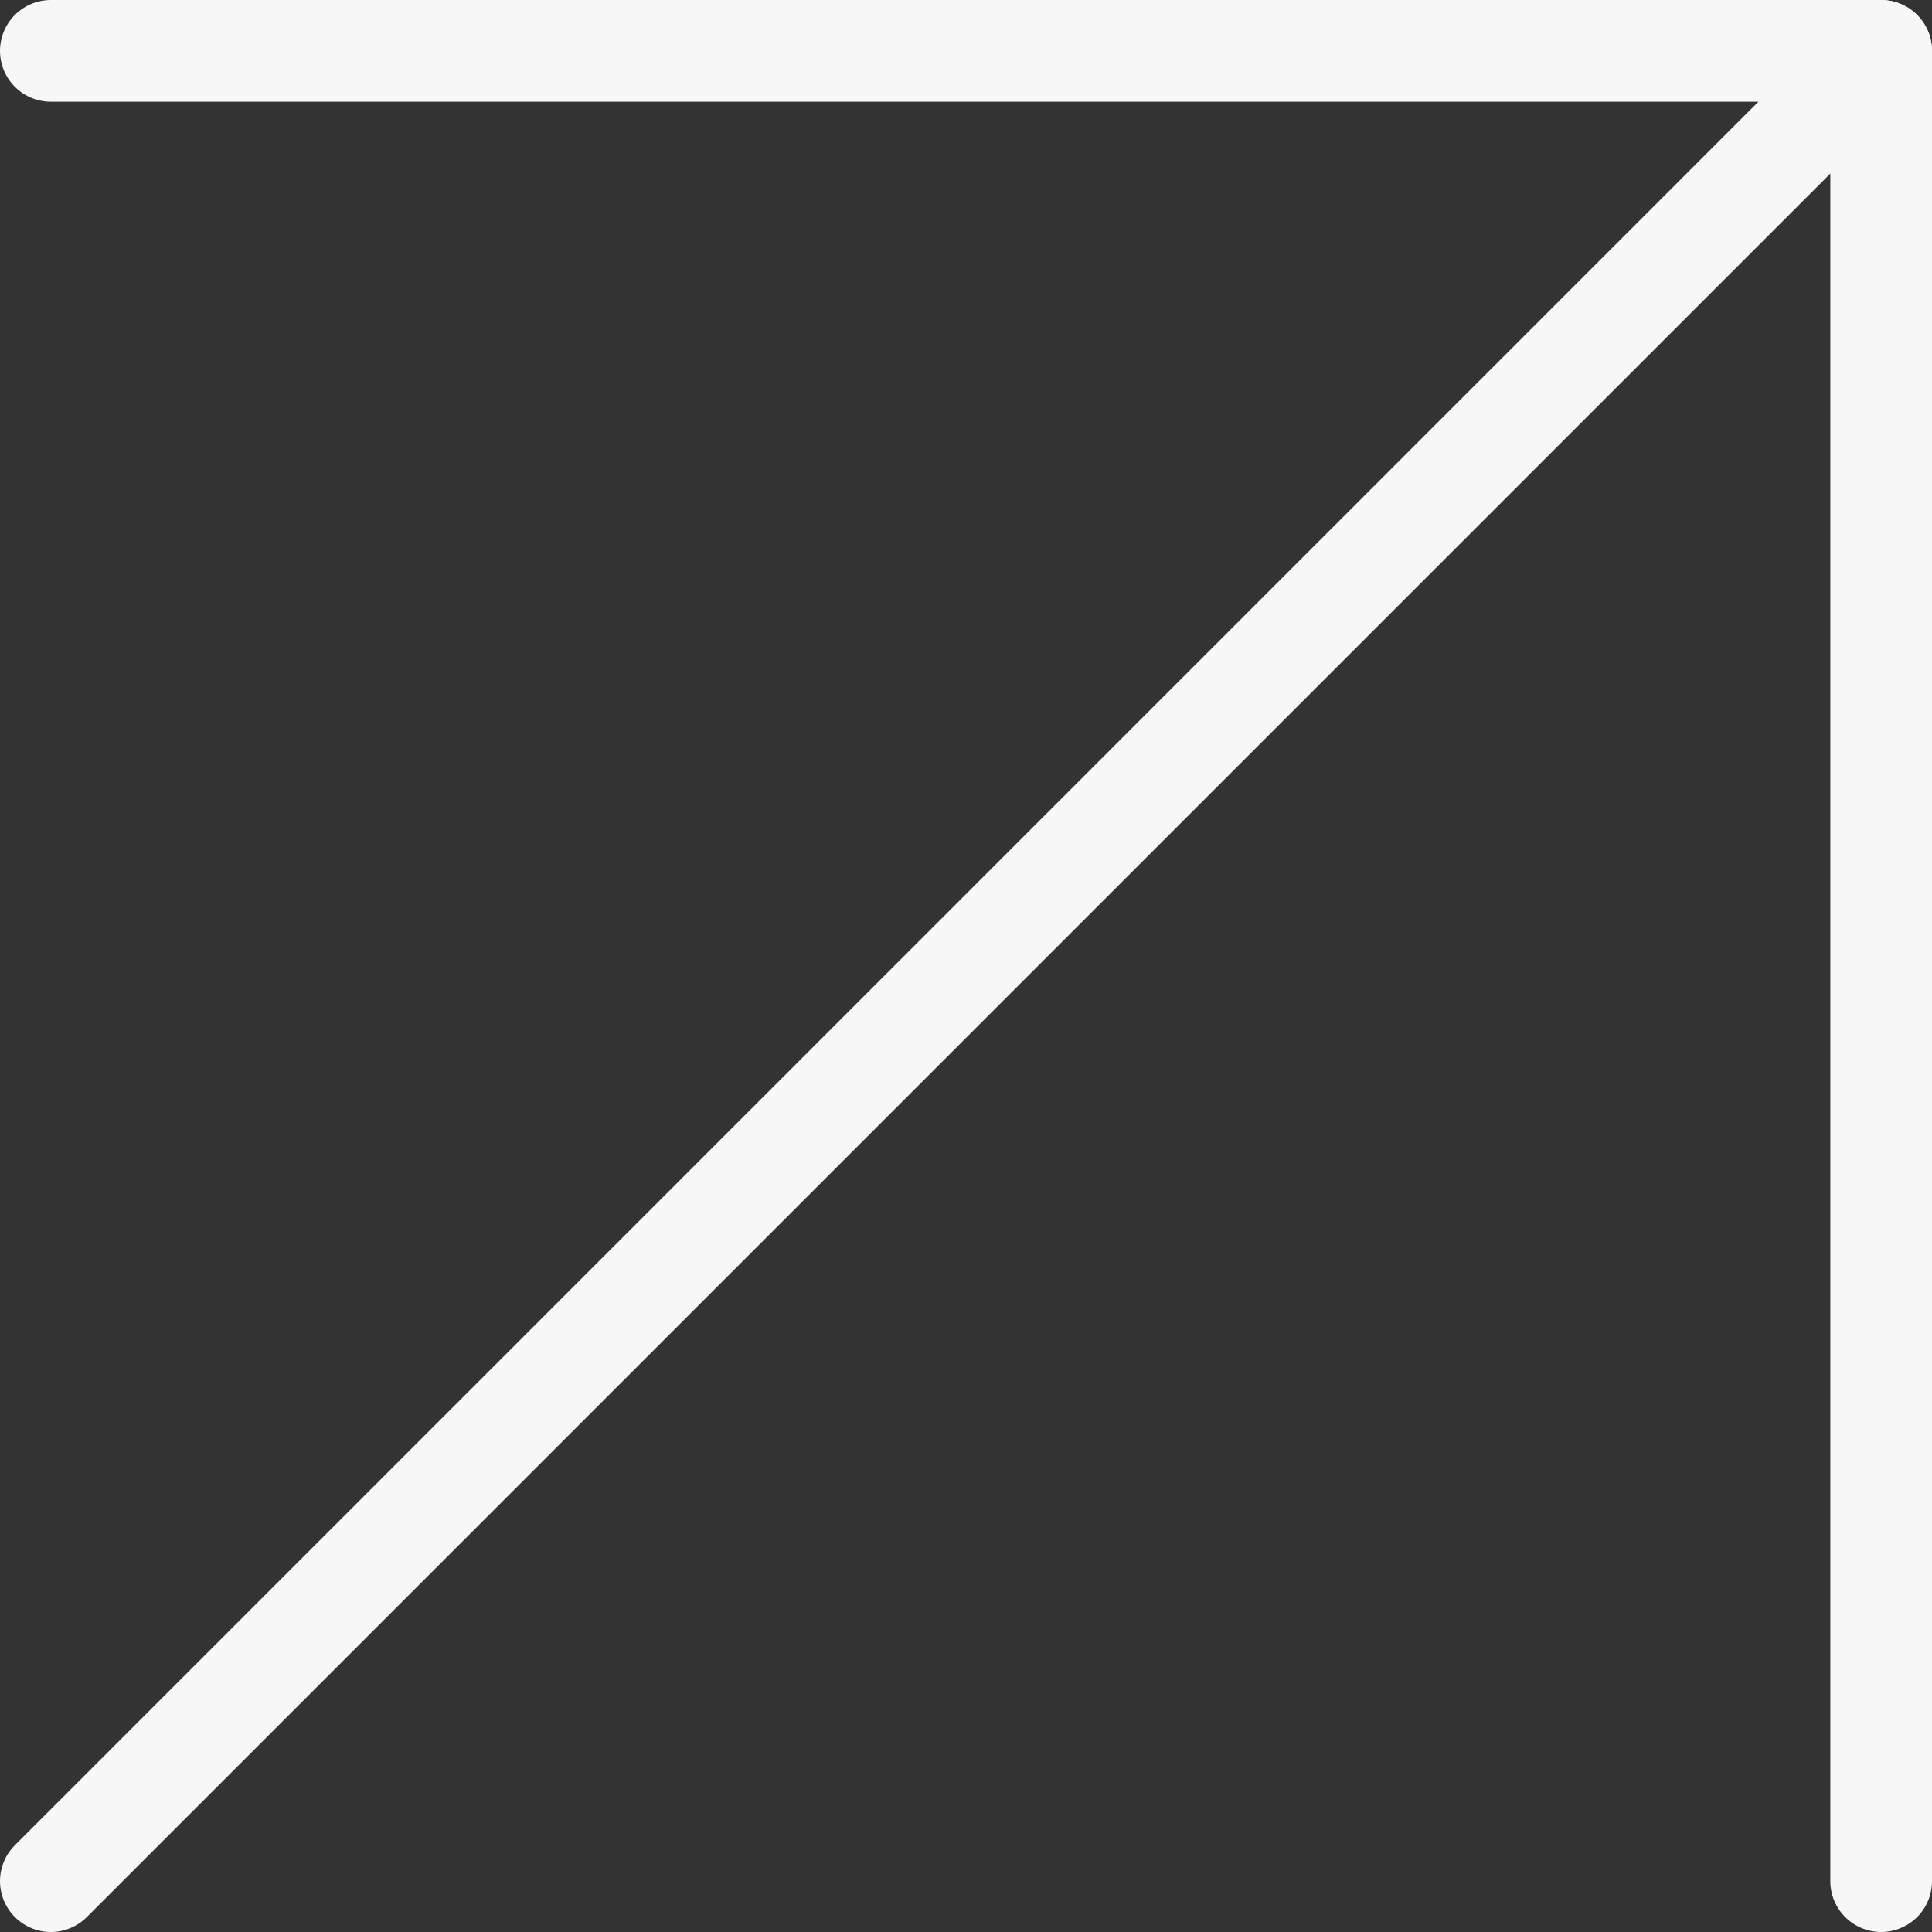 <svg width="38" height="38" viewBox="0 0 38 38" fill="none" xmlns="http://www.w3.org/2000/svg">
<rect x="0" y="0" width="38" height="38" fill="#333333" stroke="none"/>
<path d="M37 37L37 1L1 1" stroke="#F7F7F8" stroke-width="2" stroke-linecap="round" stroke-linejoin="round"/>
<path d="M1 37L37 1" stroke="#F7F7F8" stroke-width="2" stroke-linecap="round" stroke-linejoin="round"/>
</svg>
